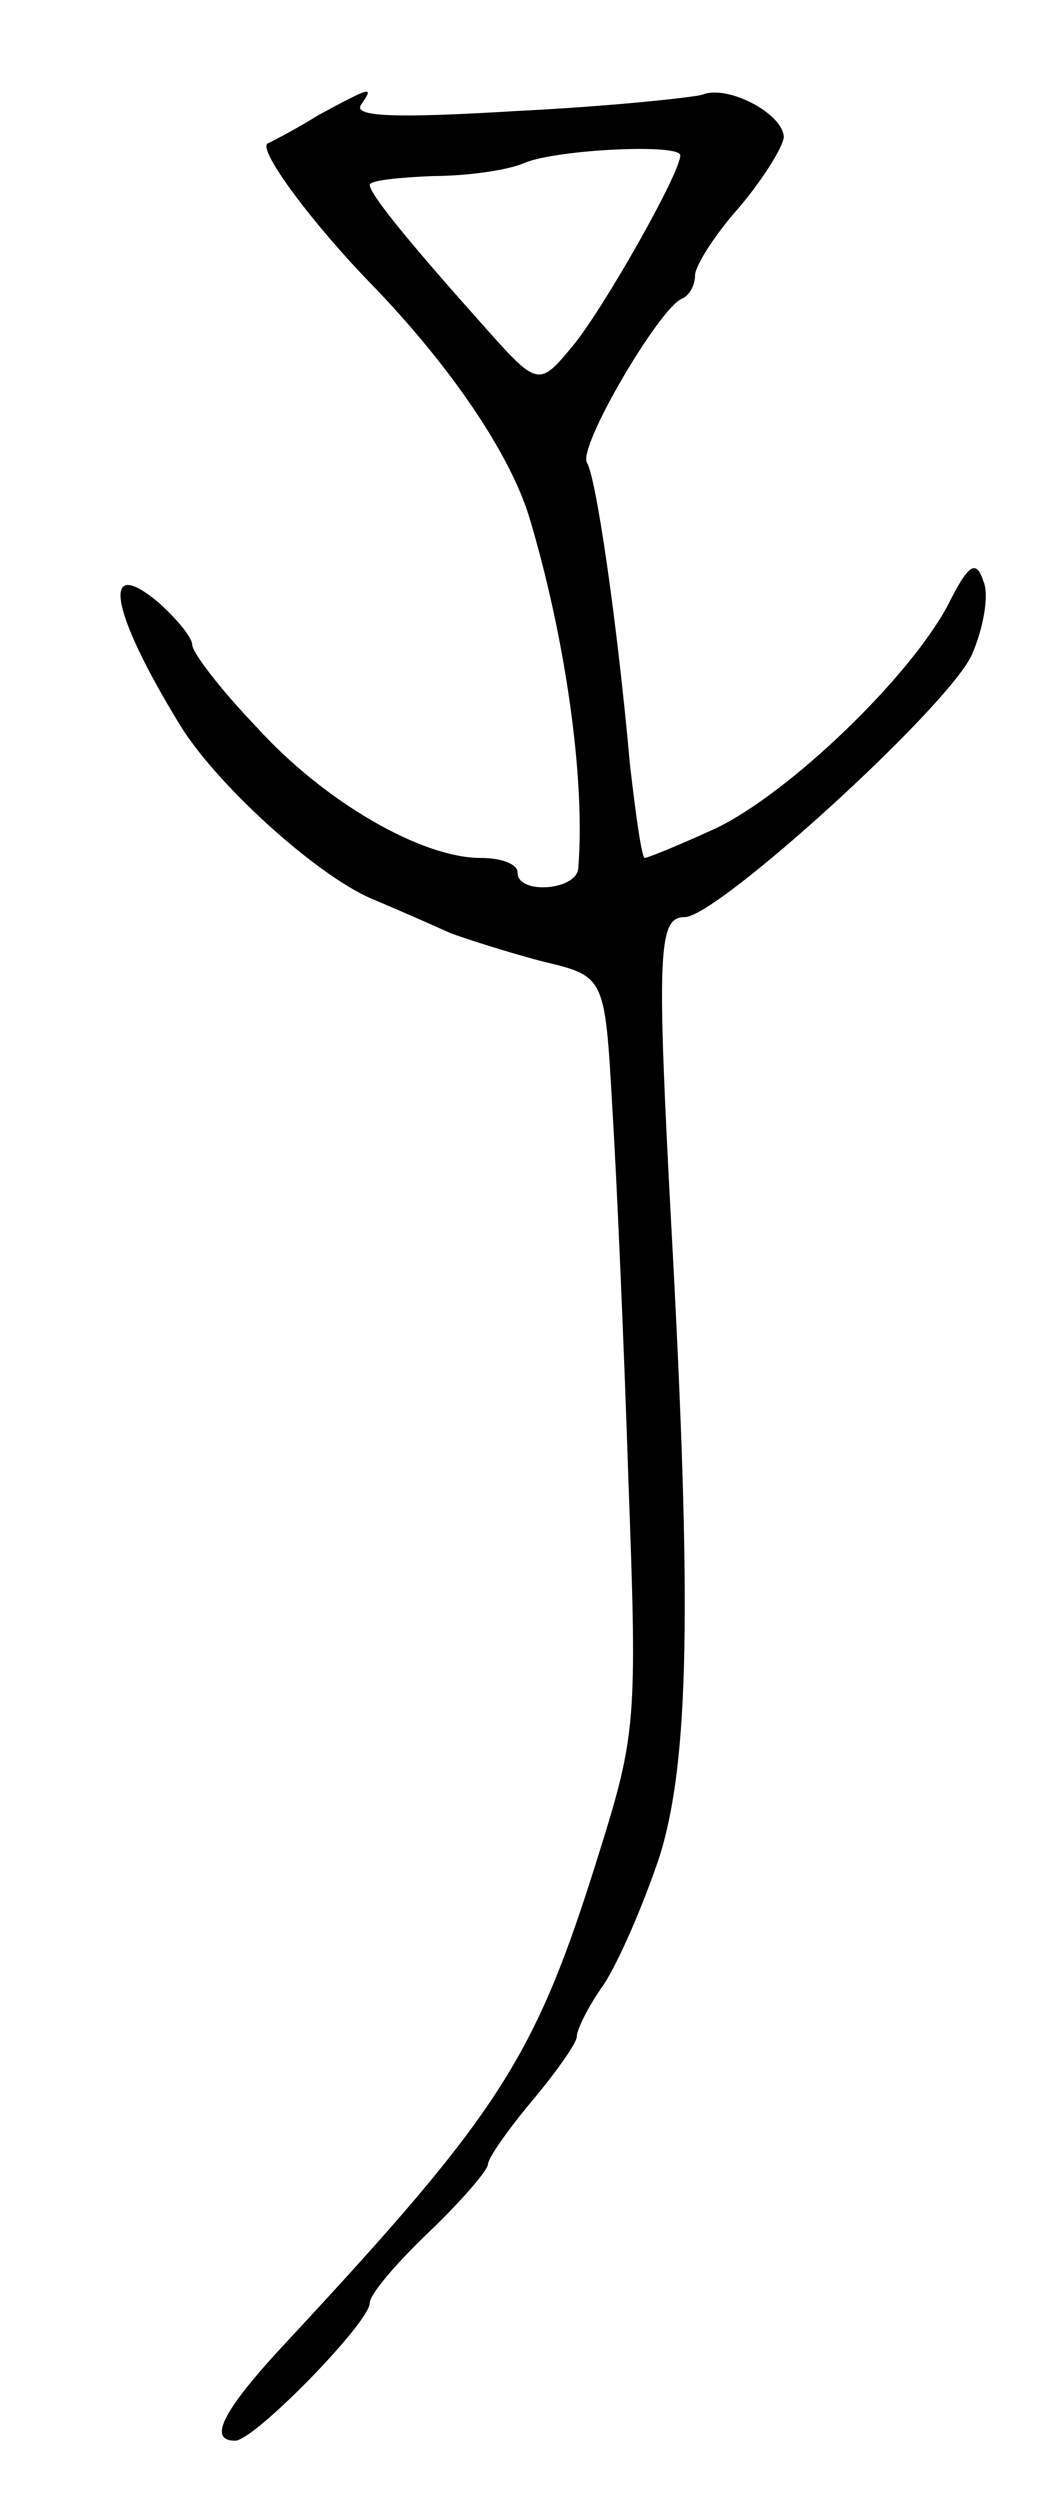 <svg version="1.0" xmlns="http://www.w3.org/2000/svg"
 width="71pt" height="169pt" viewBox="0 0 71 169"
 preserveAspectRatio="xMidYMid meet">
<g transform="translate(0,169) scale(0.1,-0.1)"
fill="#000000" stroke="none">
<path d="M215 1612 c-16 -10 -32 -18 -34 -19 -7 -4 30 -54 71 -96 53 -55 93
-114 106 -157 24 -80 38 -176 33 -237 -1 -15 -41 -18 -41 -3 0 6 -11 10 -25
10 -40 0 -106 38 -152 89 -24 25 -43 50 -43 55 0 5 -10 17 -22 28 -40 34 -34
-4 13 -81 24 -40 91 -101 129 -118 19 -8 44 -19 55 -24 11 -4 39 -13 62 -19
42 -10 42 -10 47 -98 3 -48 8 -162 11 -255 6 -161 5 -170 -20 -250 -43 -138
-66 -174 -211 -330 -43 -46 -54 -67 -35 -67 13 0 91 80 91 93 0 6 18 27 40 48
22 21 40 42 40 46 0 4 14 24 30 43 16 19 30 39 30 43 0 5 8 21 18 35 10 15 27
54 38 87 20 64 22 168 8 425 -10 187 -9 210 9 210 22 0 177 141 194 177 8 18
12 41 8 50 -5 15 -10 12 -24 -16 -26 -49 -107 -127 -157 -151 -24 -11 -46 -20
-48 -20 -2 0 -6 28 -10 63 -9 100 -23 194 -29 204 -7 10 49 105 64 111 5 2 9
9 9 16 0 6 13 27 30 46 16 19 29 40 30 47 0 16 -38 36 -55 29 -7 -2 -64 -8
-125 -11 -82 -5 -111 -4 -106 4 9 13 8 13 -29 -7z m245 -27 c0 -12 -51 -102
-72 -128 -24 -29 -24 -29 -63 15 -50 56 -75 87 -75 93 0 3 19 5 43 6 23 0 51
4 62 9 22 9 105 13 105 5z"/>
</g>
</svg>

